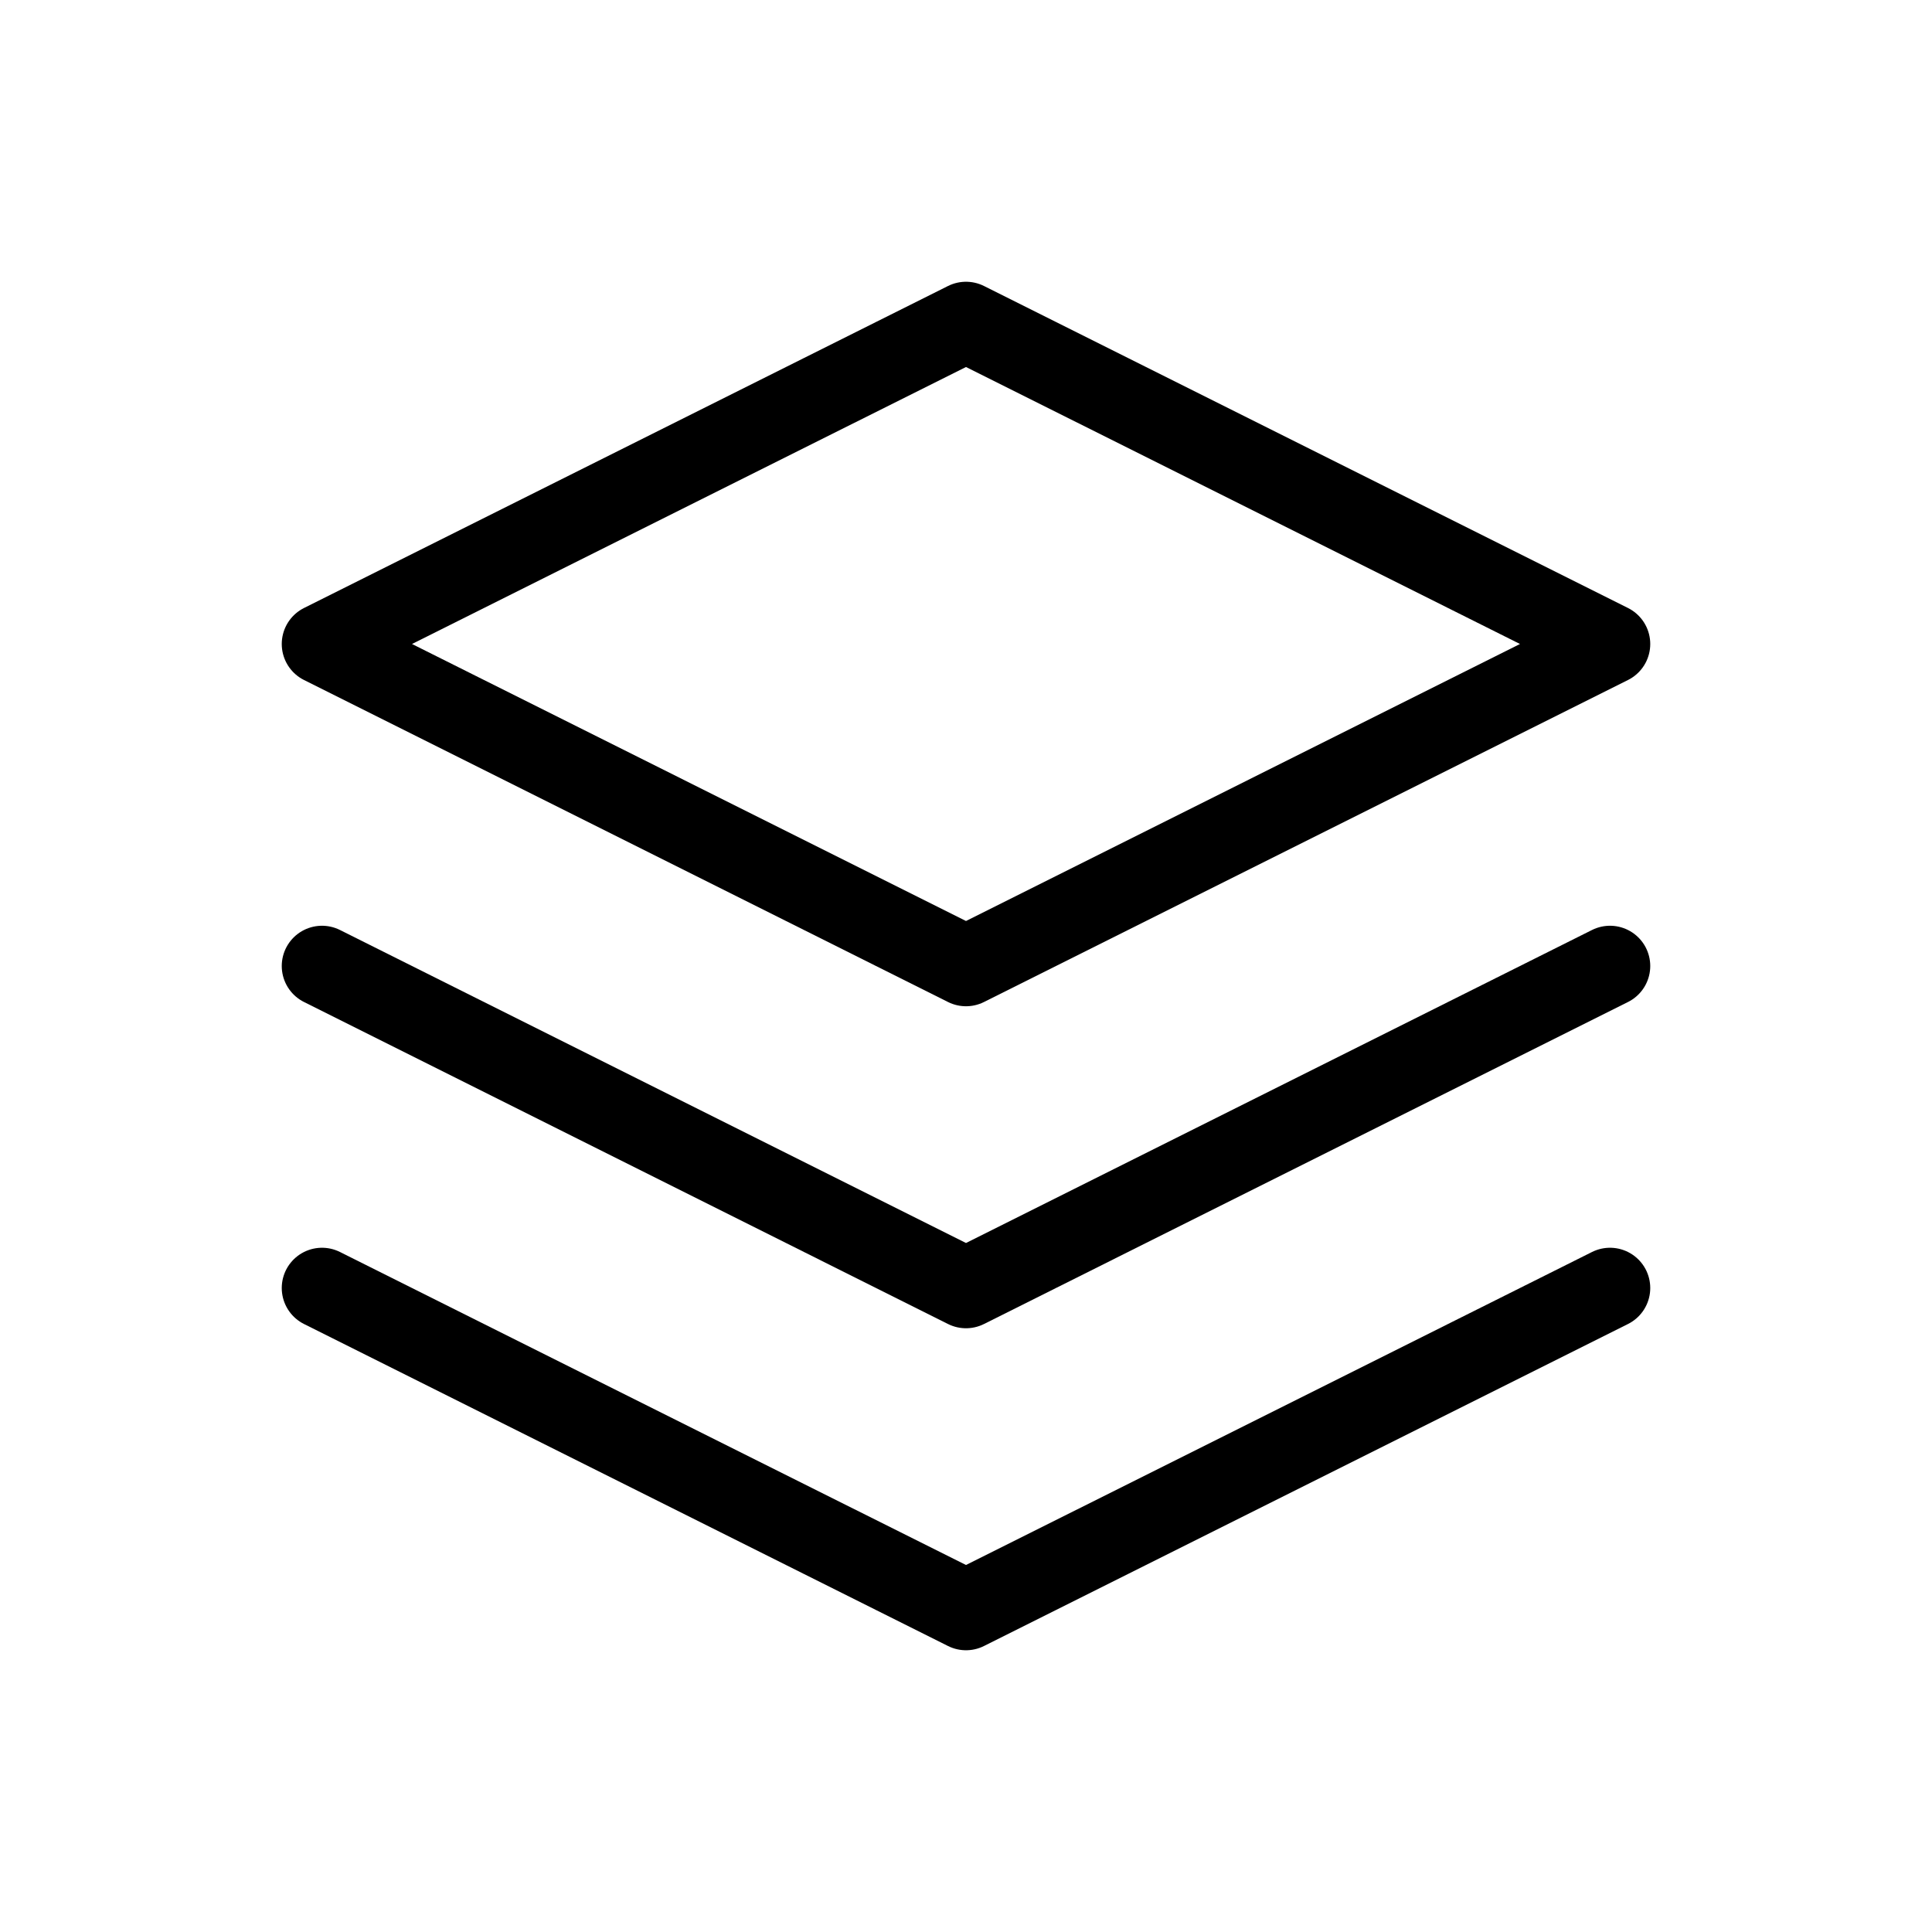 <svg width="24" height="24" viewBox="0 0 24 24" fill="none" xmlns="http://www.w3.org/2000/svg">
<path d="M12 4L20 8L12 12L4 8L12 4Z" stroke="black" stroke-linecap="round" stroke-linejoin="round"/>
<path d="M20 12L12 16L4 12" stroke="black" stroke-linecap="round" stroke-linejoin="round"/>
<path d="M20 16L12 20L4 16" stroke="black" stroke-linecap="round" stroke-linejoin="round"/>
</svg>
